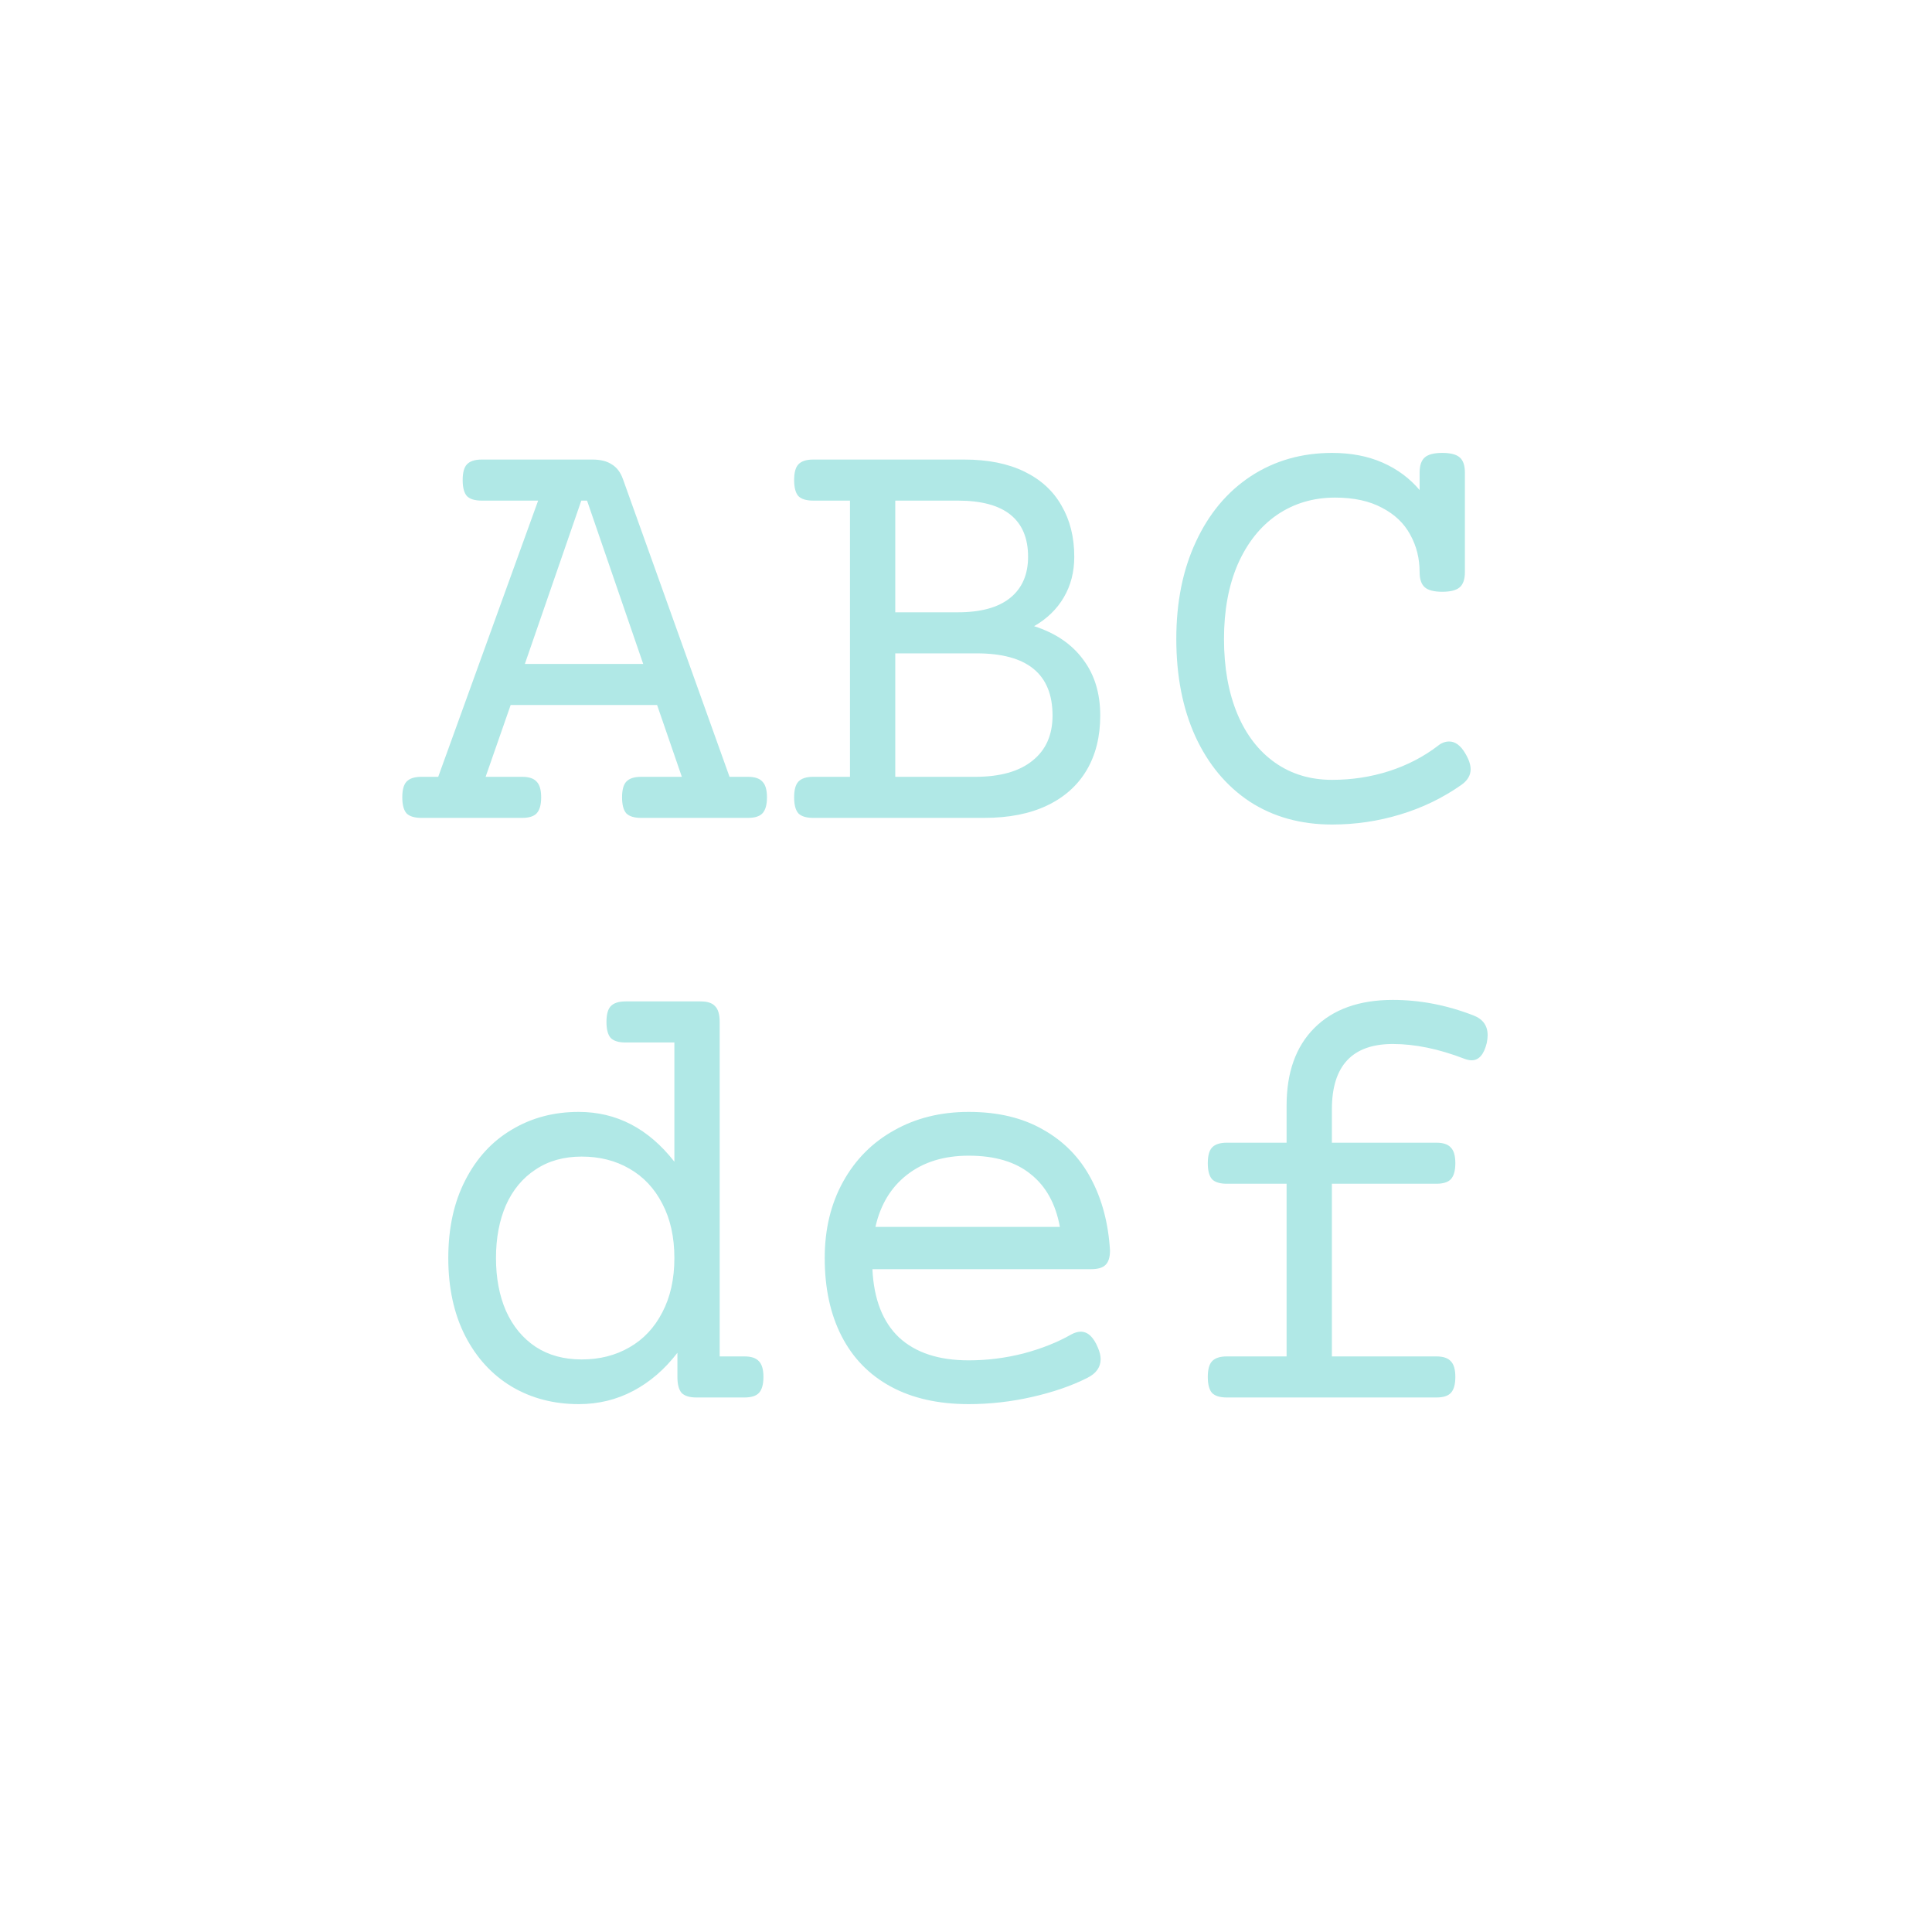 <svg width="150" height="150" viewBox="0 0 150 150" fill="none" xmlns="http://www.w3.org/2000/svg">
<path d="M46 35.68C46.625 35.68 47.125 35.805 47.5 36.055C47.891 36.289 48.18 36.672 48.367 37.203L56.641 60.312H58.07C58.602 60.312 58.977 60.438 59.195 60.688C59.43 60.922 59.547 61.328 59.547 61.906C59.547 62.484 59.43 62.898 59.195 63.148C58.977 63.383 58.602 63.5 58.07 63.5H49.773C49.242 63.5 48.859 63.383 48.625 63.148C48.406 62.898 48.297 62.484 48.297 61.906C48.297 61.328 48.406 60.922 48.625 60.688C48.859 60.438 49.242 60.312 49.773 60.312H52.938L51.016 54.734H39.648L37.703 60.312H40.539C41.07 60.312 41.445 60.438 41.664 60.688C41.898 60.922 42.016 61.328 42.016 61.906C42.016 62.484 41.898 62.898 41.664 63.148C41.445 63.383 41.07 63.5 40.539 63.5H32.711C32.18 63.5 31.797 63.383 31.562 63.148C31.344 62.898 31.234 62.484 31.234 61.906C31.234 61.328 31.344 60.922 31.562 60.688C31.797 60.438 32.18 60.312 32.711 60.312H34.023L41.781 38.867H37.398C36.867 38.867 36.484 38.75 36.25 38.516C36.031 38.266 35.922 37.852 35.922 37.273C35.922 36.695 36.031 36.289 36.25 36.055C36.484 35.805 36.867 35.68 37.398 35.68H46ZM45.133 38.867L40.75 51.547H49.938L45.578 38.867H45.133ZM74.875 35.68C76.703 35.68 78.258 35.992 79.539 36.617C80.82 37.242 81.781 38.125 82.422 39.266C83.078 40.391 83.406 41.711 83.406 43.227C83.406 44.414 83.133 45.469 82.586 46.391C82.055 47.297 81.289 48.039 80.289 48.617C81.945 49.148 83.211 50.008 84.086 51.195C84.977 52.367 85.422 53.82 85.422 55.555C85.422 57.195 85.07 58.609 84.367 59.797C83.664 60.984 82.641 61.898 81.297 62.539C79.953 63.18 78.328 63.5 76.422 63.5H63.133C62.602 63.5 62.219 63.383 61.984 63.148C61.766 62.898 61.656 62.484 61.656 61.906C61.656 61.328 61.766 60.922 61.984 60.688C62.219 60.438 62.602 60.312 63.133 60.312H65.992V38.867H63.133C62.602 38.867 62.219 38.75 61.984 38.516C61.766 38.266 61.656 37.852 61.656 37.273C61.656 36.695 61.766 36.289 61.984 36.055C62.219 35.805 62.602 35.68 63.133 35.68H74.875ZM69.508 47.539H74.359C76.156 47.539 77.516 47.164 78.438 46.414C79.359 45.664 79.82 44.602 79.82 43.227C79.82 41.789 79.367 40.703 78.461 39.969C77.555 39.234 76.188 38.867 74.359 38.867H69.508V47.539ZM69.508 60.312H75.719C77.641 60.312 79.117 59.898 80.148 59.07C81.195 58.242 81.719 57.07 81.719 55.555C81.719 52.336 79.758 50.727 75.836 50.727H69.508V60.312ZM111.977 35.164C112.617 35.164 113.07 35.281 113.336 35.516C113.602 35.75 113.734 36.141 113.734 36.688V44.422C113.734 44.969 113.602 45.359 113.336 45.594C113.07 45.828 112.617 45.945 111.977 45.945C111.336 45.945 110.883 45.828 110.617 45.594C110.352 45.359 110.219 44.969 110.219 44.422C110.219 43.359 109.977 42.391 109.492 41.516C109.023 40.641 108.297 39.945 107.312 39.43C106.328 38.898 105.109 38.633 103.656 38.633C101.969 38.633 100.469 39.078 99.156 39.969C97.859 40.859 96.844 42.133 96.109 43.789C95.391 45.445 95.031 47.383 95.031 49.602C95.031 51.82 95.375 53.758 96.062 55.414C96.75 57.055 97.727 58.32 98.992 59.211C100.258 60.102 101.734 60.547 103.422 60.547C104.969 60.547 106.445 60.32 107.852 59.867C109.258 59.414 110.523 58.758 111.648 57.898C111.914 57.68 112.203 57.57 112.516 57.57C112.984 57.57 113.398 57.875 113.758 58.484C114.039 58.953 114.18 59.367 114.18 59.727C114.18 60.195 113.938 60.602 113.453 60.945C112 61.961 110.414 62.727 108.695 63.242C106.992 63.758 105.234 64.016 103.422 64.016C100.984 64.016 98.852 63.422 97.023 62.234C95.211 61.031 93.805 59.344 92.805 57.172C91.82 55 91.328 52.477 91.328 49.602C91.328 46.742 91.836 44.227 92.852 42.055C93.867 39.867 95.289 38.172 97.117 36.969C98.961 35.766 101.062 35.164 103.422 35.164C104.891 35.164 106.195 35.414 107.336 35.914C108.477 36.414 109.438 37.125 110.219 38.047V36.688C110.219 36.141 110.352 35.75 110.617 35.516C110.883 35.281 111.336 35.164 111.977 35.164Z" fill="#B0E8E6"/>
<path d="M54.398 77.75C54.93 77.75 55.305 77.875 55.523 78.125C55.758 78.359 55.875 78.766 55.875 79.344V105.312H57.797C58.328 105.312 58.703 105.438 58.922 105.688C59.156 105.922 59.273 106.328 59.273 106.906C59.273 107.484 59.156 107.898 58.922 108.148C58.703 108.383 58.328 108.5 57.797 108.5H54.07C53.539 108.5 53.156 108.383 52.922 108.148C52.703 107.898 52.594 107.484 52.594 106.906V105.031C51.609 106.312 50.469 107.297 49.172 107.984C47.875 108.672 46.461 109.016 44.93 109.016C42.992 109.016 41.258 108.562 39.727 107.656C38.195 106.734 36.992 105.422 36.117 103.719C35.242 102 34.805 99.984 34.805 97.672C34.805 95.359 35.242 93.352 36.117 91.648C36.992 89.93 38.195 88.617 39.727 87.711C41.258 86.789 42.992 86.328 44.93 86.328C47.867 86.328 50.344 87.617 52.359 90.195V80.938H48.562C48.031 80.938 47.648 80.82 47.414 80.586C47.195 80.336 47.086 79.922 47.086 79.344C47.086 78.766 47.195 78.359 47.414 78.125C47.648 77.875 48.031 77.75 48.562 77.75H54.398ZM45.164 89.797C43.773 89.797 42.578 90.133 41.578 90.805C40.578 91.461 39.812 92.383 39.281 93.57C38.766 94.758 38.508 96.125 38.508 97.672C38.508 99.219 38.766 100.586 39.281 101.773C39.812 102.961 40.578 103.891 41.578 104.562C42.578 105.219 43.773 105.547 45.164 105.547C46.555 105.547 47.789 105.234 48.867 104.609C49.961 103.984 50.812 103.078 51.422 101.891C52.047 100.703 52.359 99.297 52.359 97.672C52.359 96.047 52.047 94.641 51.422 93.453C50.812 92.266 49.961 91.359 48.867 90.734C47.789 90.109 46.555 89.797 45.164 89.797ZM75.211 86.328C77.477 86.328 79.406 86.789 81 87.711C82.609 88.617 83.844 89.883 84.703 91.508C85.562 93.117 86.055 94.977 86.18 97.086C86.18 97.617 86.062 97.992 85.828 98.211C85.609 98.43 85.234 98.539 84.703 98.539H67.734C67.844 100.867 68.531 102.633 69.797 103.836C71.078 105.023 72.883 105.617 75.211 105.617C76.648 105.617 78.07 105.438 79.477 105.078C80.883 104.703 82.117 104.211 83.18 103.602C83.445 103.461 83.688 103.391 83.906 103.391C84.453 103.391 84.898 103.805 85.242 104.633C85.383 104.961 85.453 105.258 85.453 105.523C85.453 106.148 85.109 106.633 84.422 106.977C83.219 107.586 81.797 108.078 80.156 108.453C78.516 108.828 76.867 109.016 75.211 109.016C72.852 109.016 70.836 108.562 69.164 107.656C67.492 106.75 66.219 105.445 65.344 103.742C64.469 102.039 64.031 100.016 64.031 97.672C64.031 95.438 64.508 93.461 65.461 91.742C66.414 90.023 67.734 88.695 69.422 87.758C71.109 86.805 73.039 86.328 75.211 86.328ZM75.211 89.727C73.289 89.727 71.695 90.219 70.43 91.203C69.18 92.172 68.359 93.523 67.969 95.258H82.289C81.961 93.461 81.203 92.094 80.016 91.156C78.844 90.203 77.242 89.727 75.211 89.727ZM108.141 77.633C110.234 77.633 112.312 78.031 114.375 78.828C115.125 79.109 115.5 79.625 115.5 80.375C115.5 80.547 115.477 80.75 115.43 80.984C115.211 81.875 114.82 82.32 114.258 82.32C114.086 82.32 113.898 82.281 113.695 82.203C111.711 81.438 109.859 81.055 108.141 81.055C104.984 81.055 103.406 82.75 103.406 86.141V88.719H111.516C112.047 88.719 112.422 88.844 112.641 89.094C112.875 89.328 112.992 89.734 112.992 90.312C112.992 90.891 112.875 91.305 112.641 91.555C112.422 91.789 112.047 91.906 111.516 91.906H103.406V105.312H111.516C112.047 105.312 112.422 105.438 112.641 105.688C112.875 105.922 112.992 106.328 112.992 106.906C112.992 107.484 112.875 107.898 112.641 108.148C112.422 108.383 112.047 108.5 111.516 108.5H95.25C94.719 108.5 94.336 108.383 94.102 108.148C93.883 107.898 93.773 107.484 93.773 106.906C93.773 106.328 93.883 105.922 94.102 105.688C94.336 105.438 94.719 105.312 95.25 105.312H99.891V91.906H95.25C94.719 91.906 94.336 91.789 94.102 91.555C93.883 91.305 93.773 90.891 93.773 90.312C93.773 89.734 93.883 89.328 94.102 89.094C94.336 88.844 94.719 88.719 95.25 88.719H99.891V85.836C99.891 83.258 100.609 81.25 102.047 79.812C103.5 78.359 105.531 77.633 108.141 77.633Z" fill="#B0E8E6"/>
</svg>
